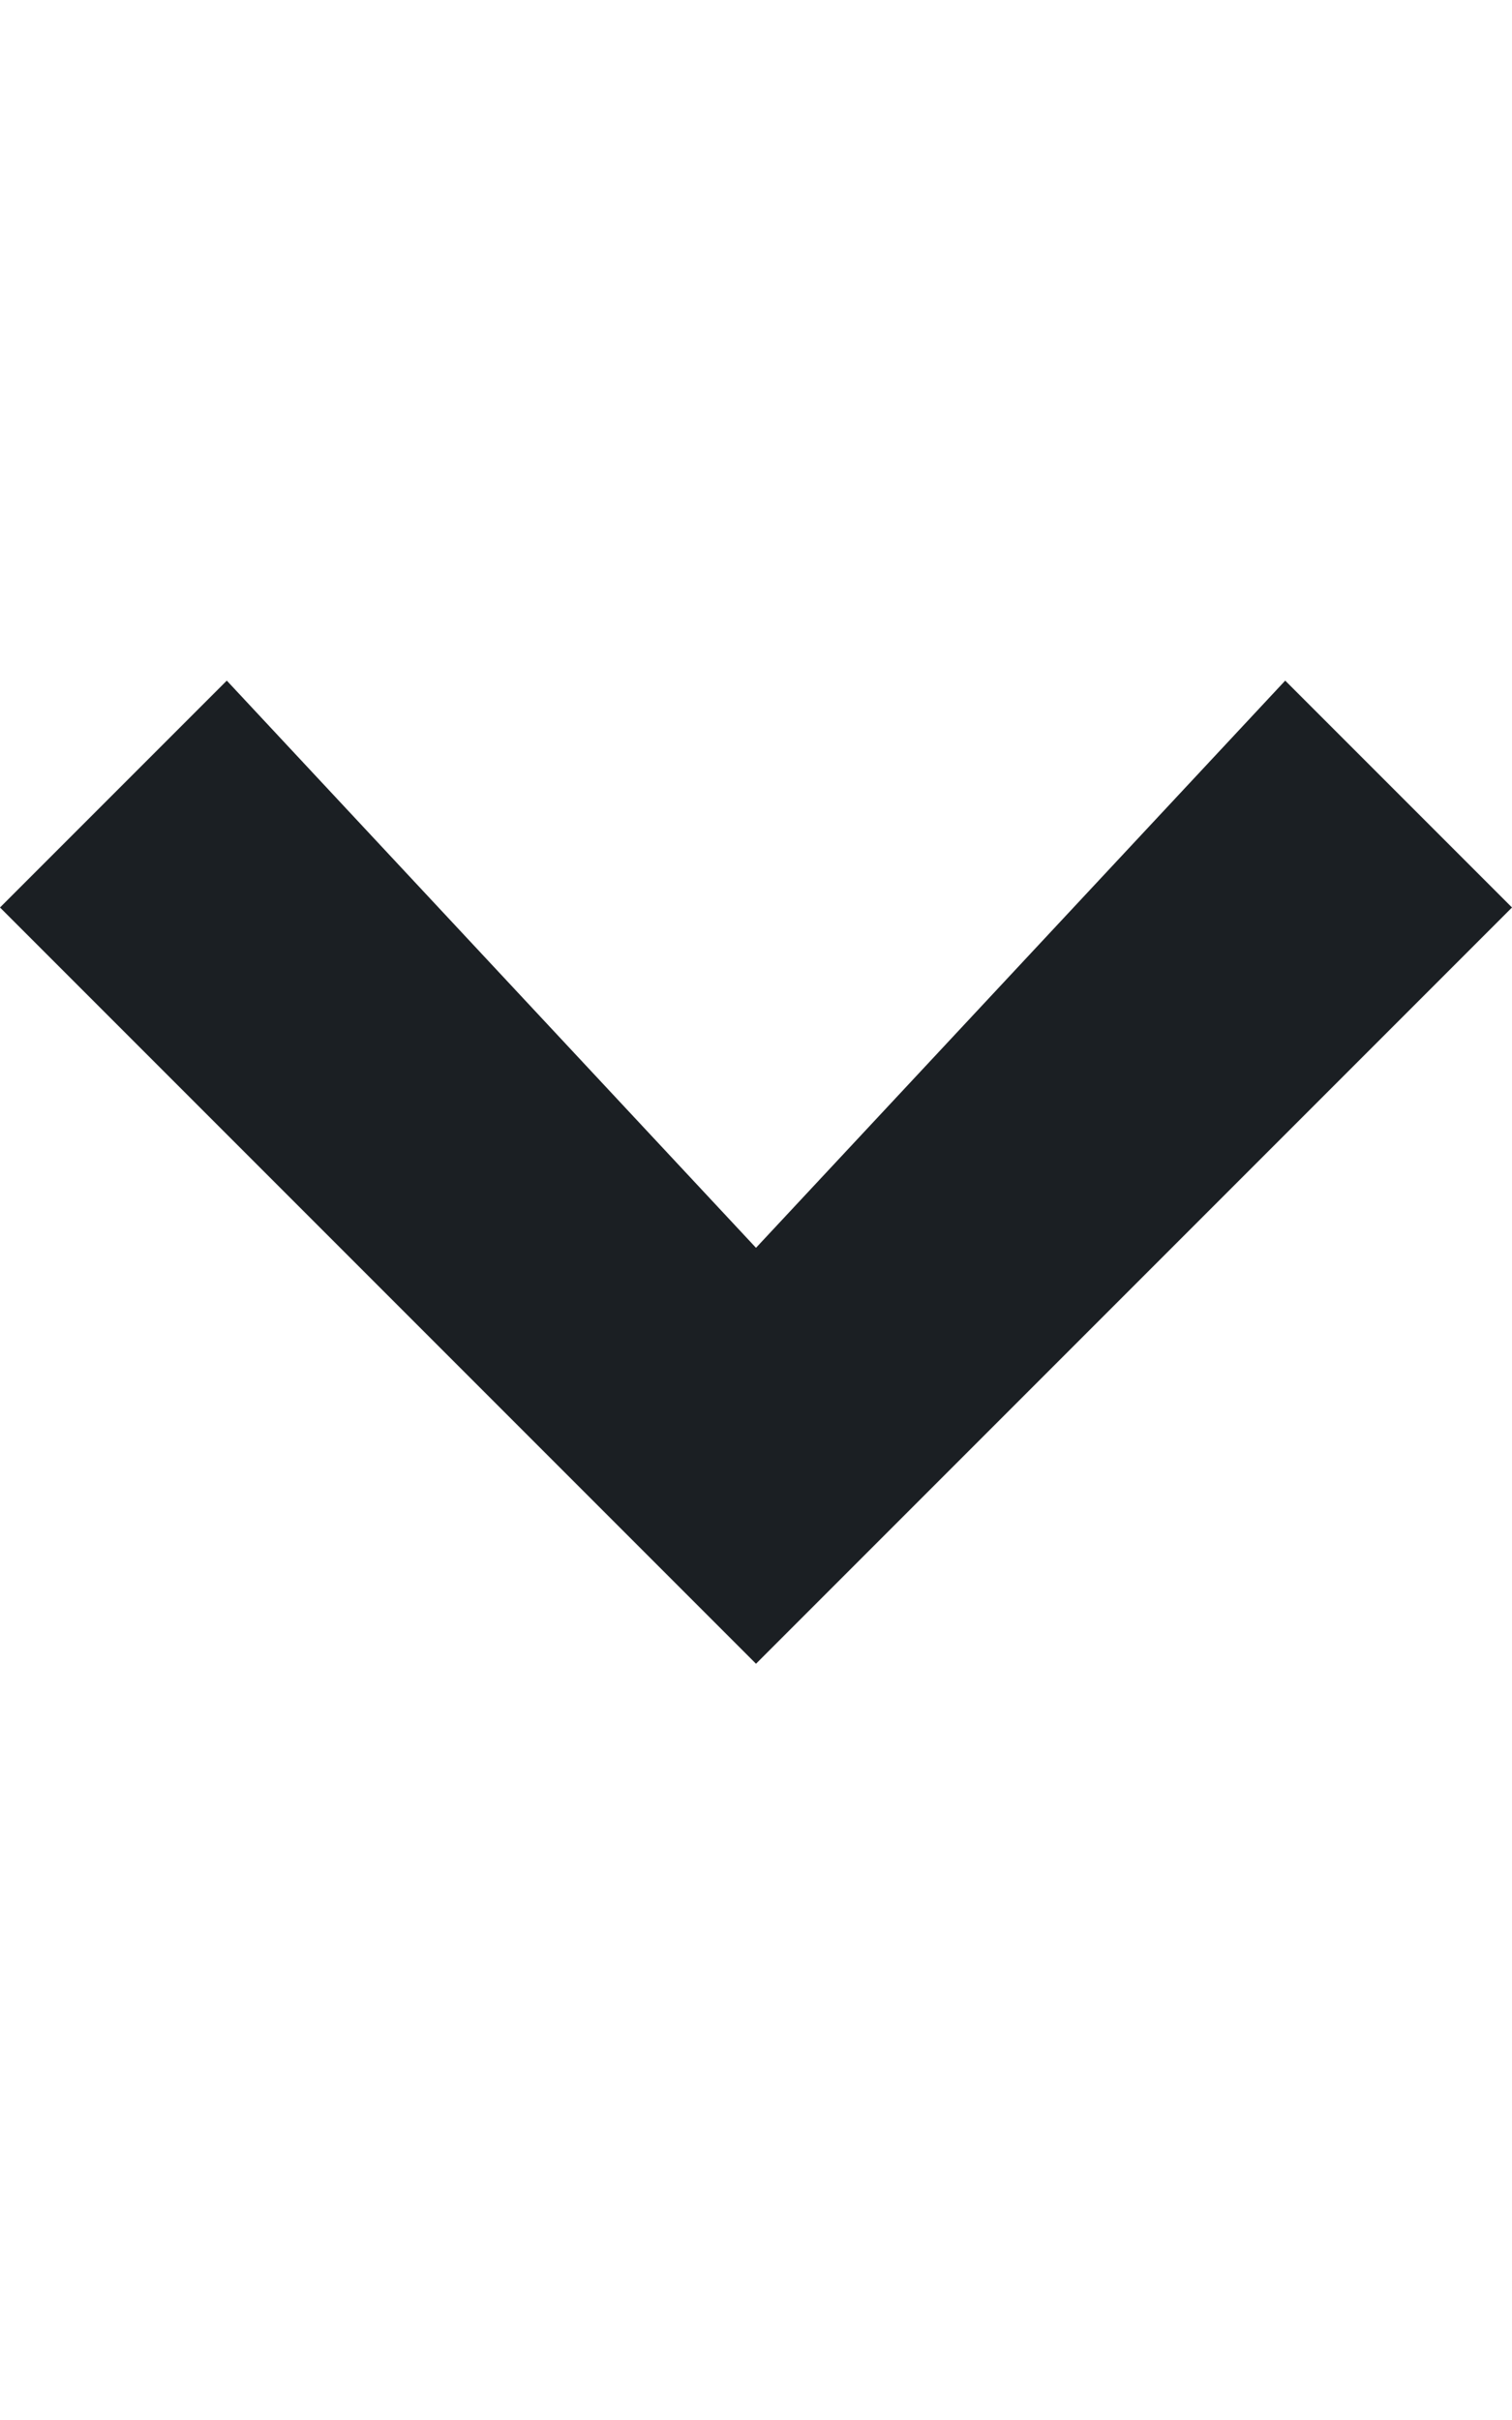 <svg width="10" height="16" viewBox="0 0 10 16" fill="none" xmlns="http://www.w3.org/2000/svg">
<path fill-rule="evenodd" clip-rule="evenodd" d="M5 11L0 6L1.5 4.5L5 8.25L8.5 4.5L10 6L5 11Z" fill="#1B1F23"/>
</svg>
